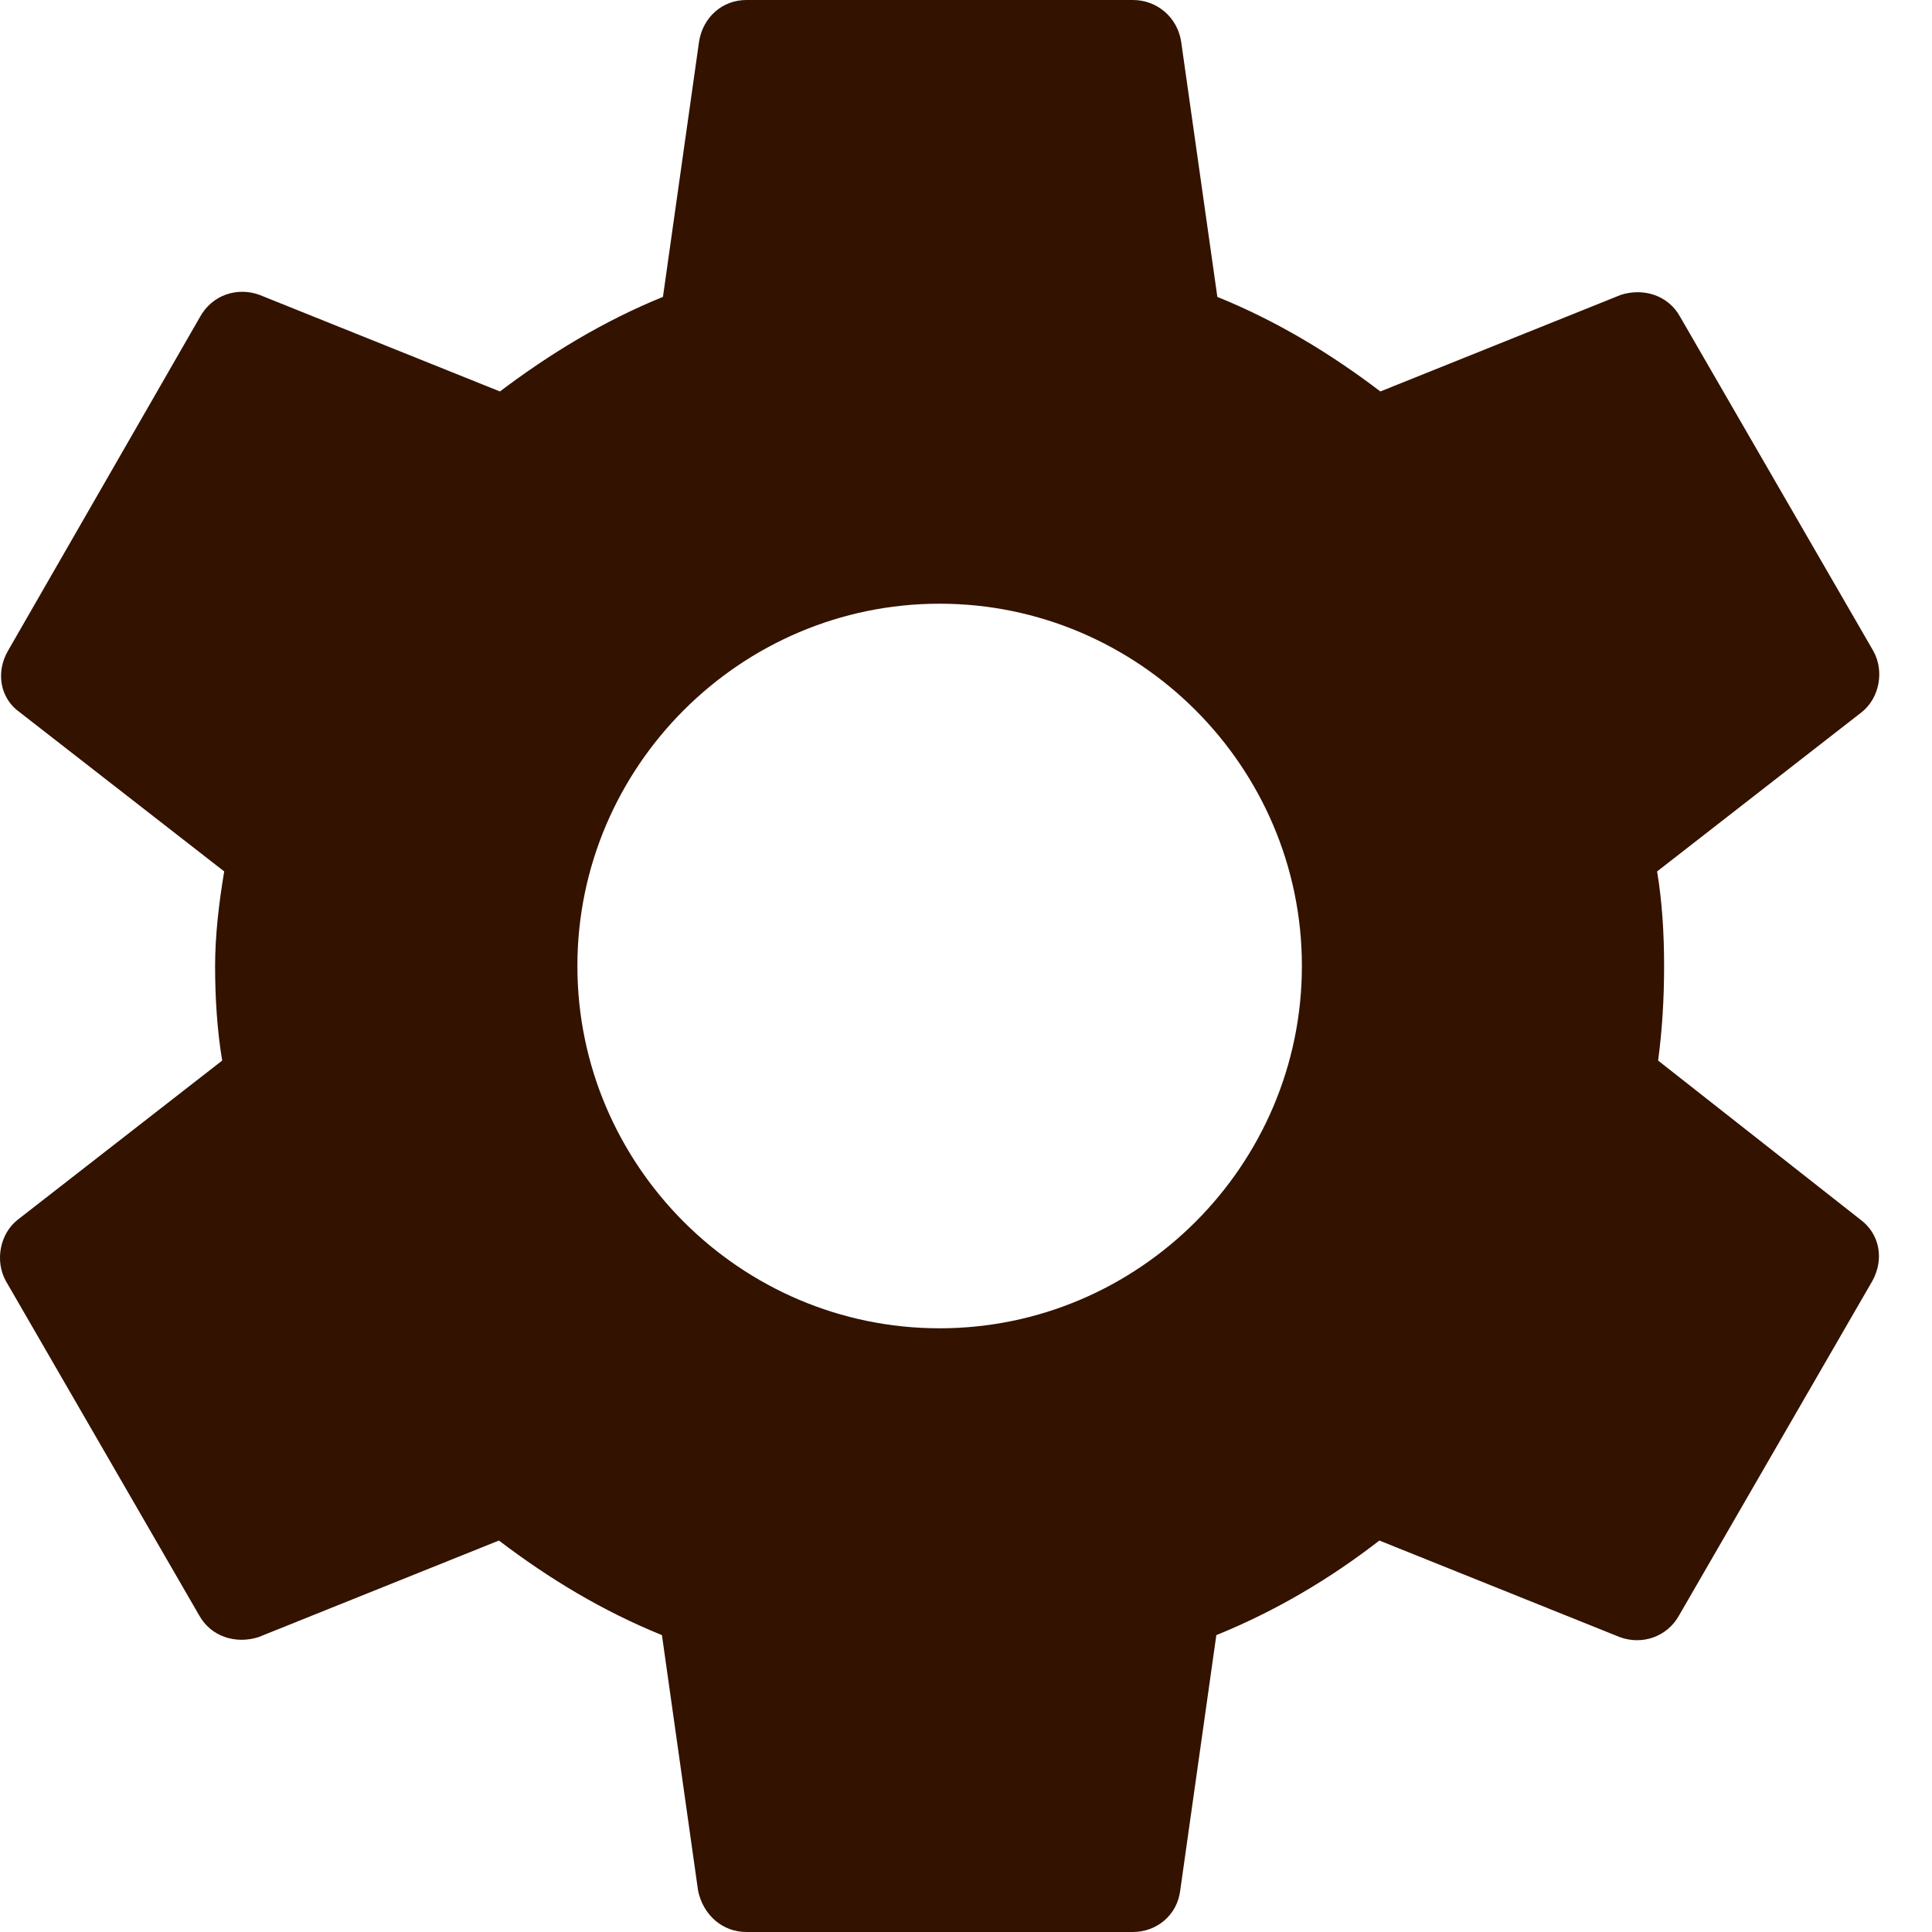 <svg width="21" height="21" viewBox="0 0 21 21" fill="none" xmlns="http://www.w3.org/2000/svg">
<path d="M18.023 11.528C18.067 11.2 18.088 10.861 18.088 10.5C18.088 10.15 18.067 9.8 18.012 9.472L20.232 7.744C20.429 7.591 20.484 7.295 20.363 7.077L18.263 3.445C18.132 3.205 17.859 3.128 17.618 3.205L15.004 4.255C14.457 3.839 13.877 3.489 13.232 3.227L12.838 0.448C12.795 0.186 12.576 0 12.313 0H8.113C7.851 0 7.643 0.186 7.599 0.448L7.206 3.227C6.56 3.489 5.97 3.85 5.434 4.255L2.82 3.205C2.579 3.117 2.306 3.205 2.174 3.445L0.085 7.077C-0.046 7.306 -0.002 7.591 0.217 7.744L2.437 9.472C2.382 9.8 2.338 10.161 2.338 10.5C2.338 10.839 2.36 11.2 2.415 11.528L0.195 13.256C-0.002 13.409 -0.057 13.705 0.063 13.923L2.163 17.555C2.295 17.795 2.568 17.872 2.809 17.795L5.423 16.745C5.97 17.161 6.549 17.511 7.195 17.773L7.588 20.552C7.643 20.814 7.851 21 8.113 21H12.313C12.576 21 12.795 20.814 12.828 20.552L13.221 17.773C13.867 17.511 14.457 17.161 14.993 16.745L17.607 17.795C17.848 17.883 18.121 17.795 18.253 17.555L20.352 13.923C20.484 13.683 20.429 13.409 20.221 13.256L18.023 11.528ZM10.213 14.438C8.048 14.438 6.276 12.666 6.276 10.5C6.276 8.334 8.048 6.562 10.213 6.562C12.379 6.562 14.151 8.334 14.151 10.5C14.151 12.666 12.379 14.438 10.213 14.438Z" fill="#331200"/>
</svg>
